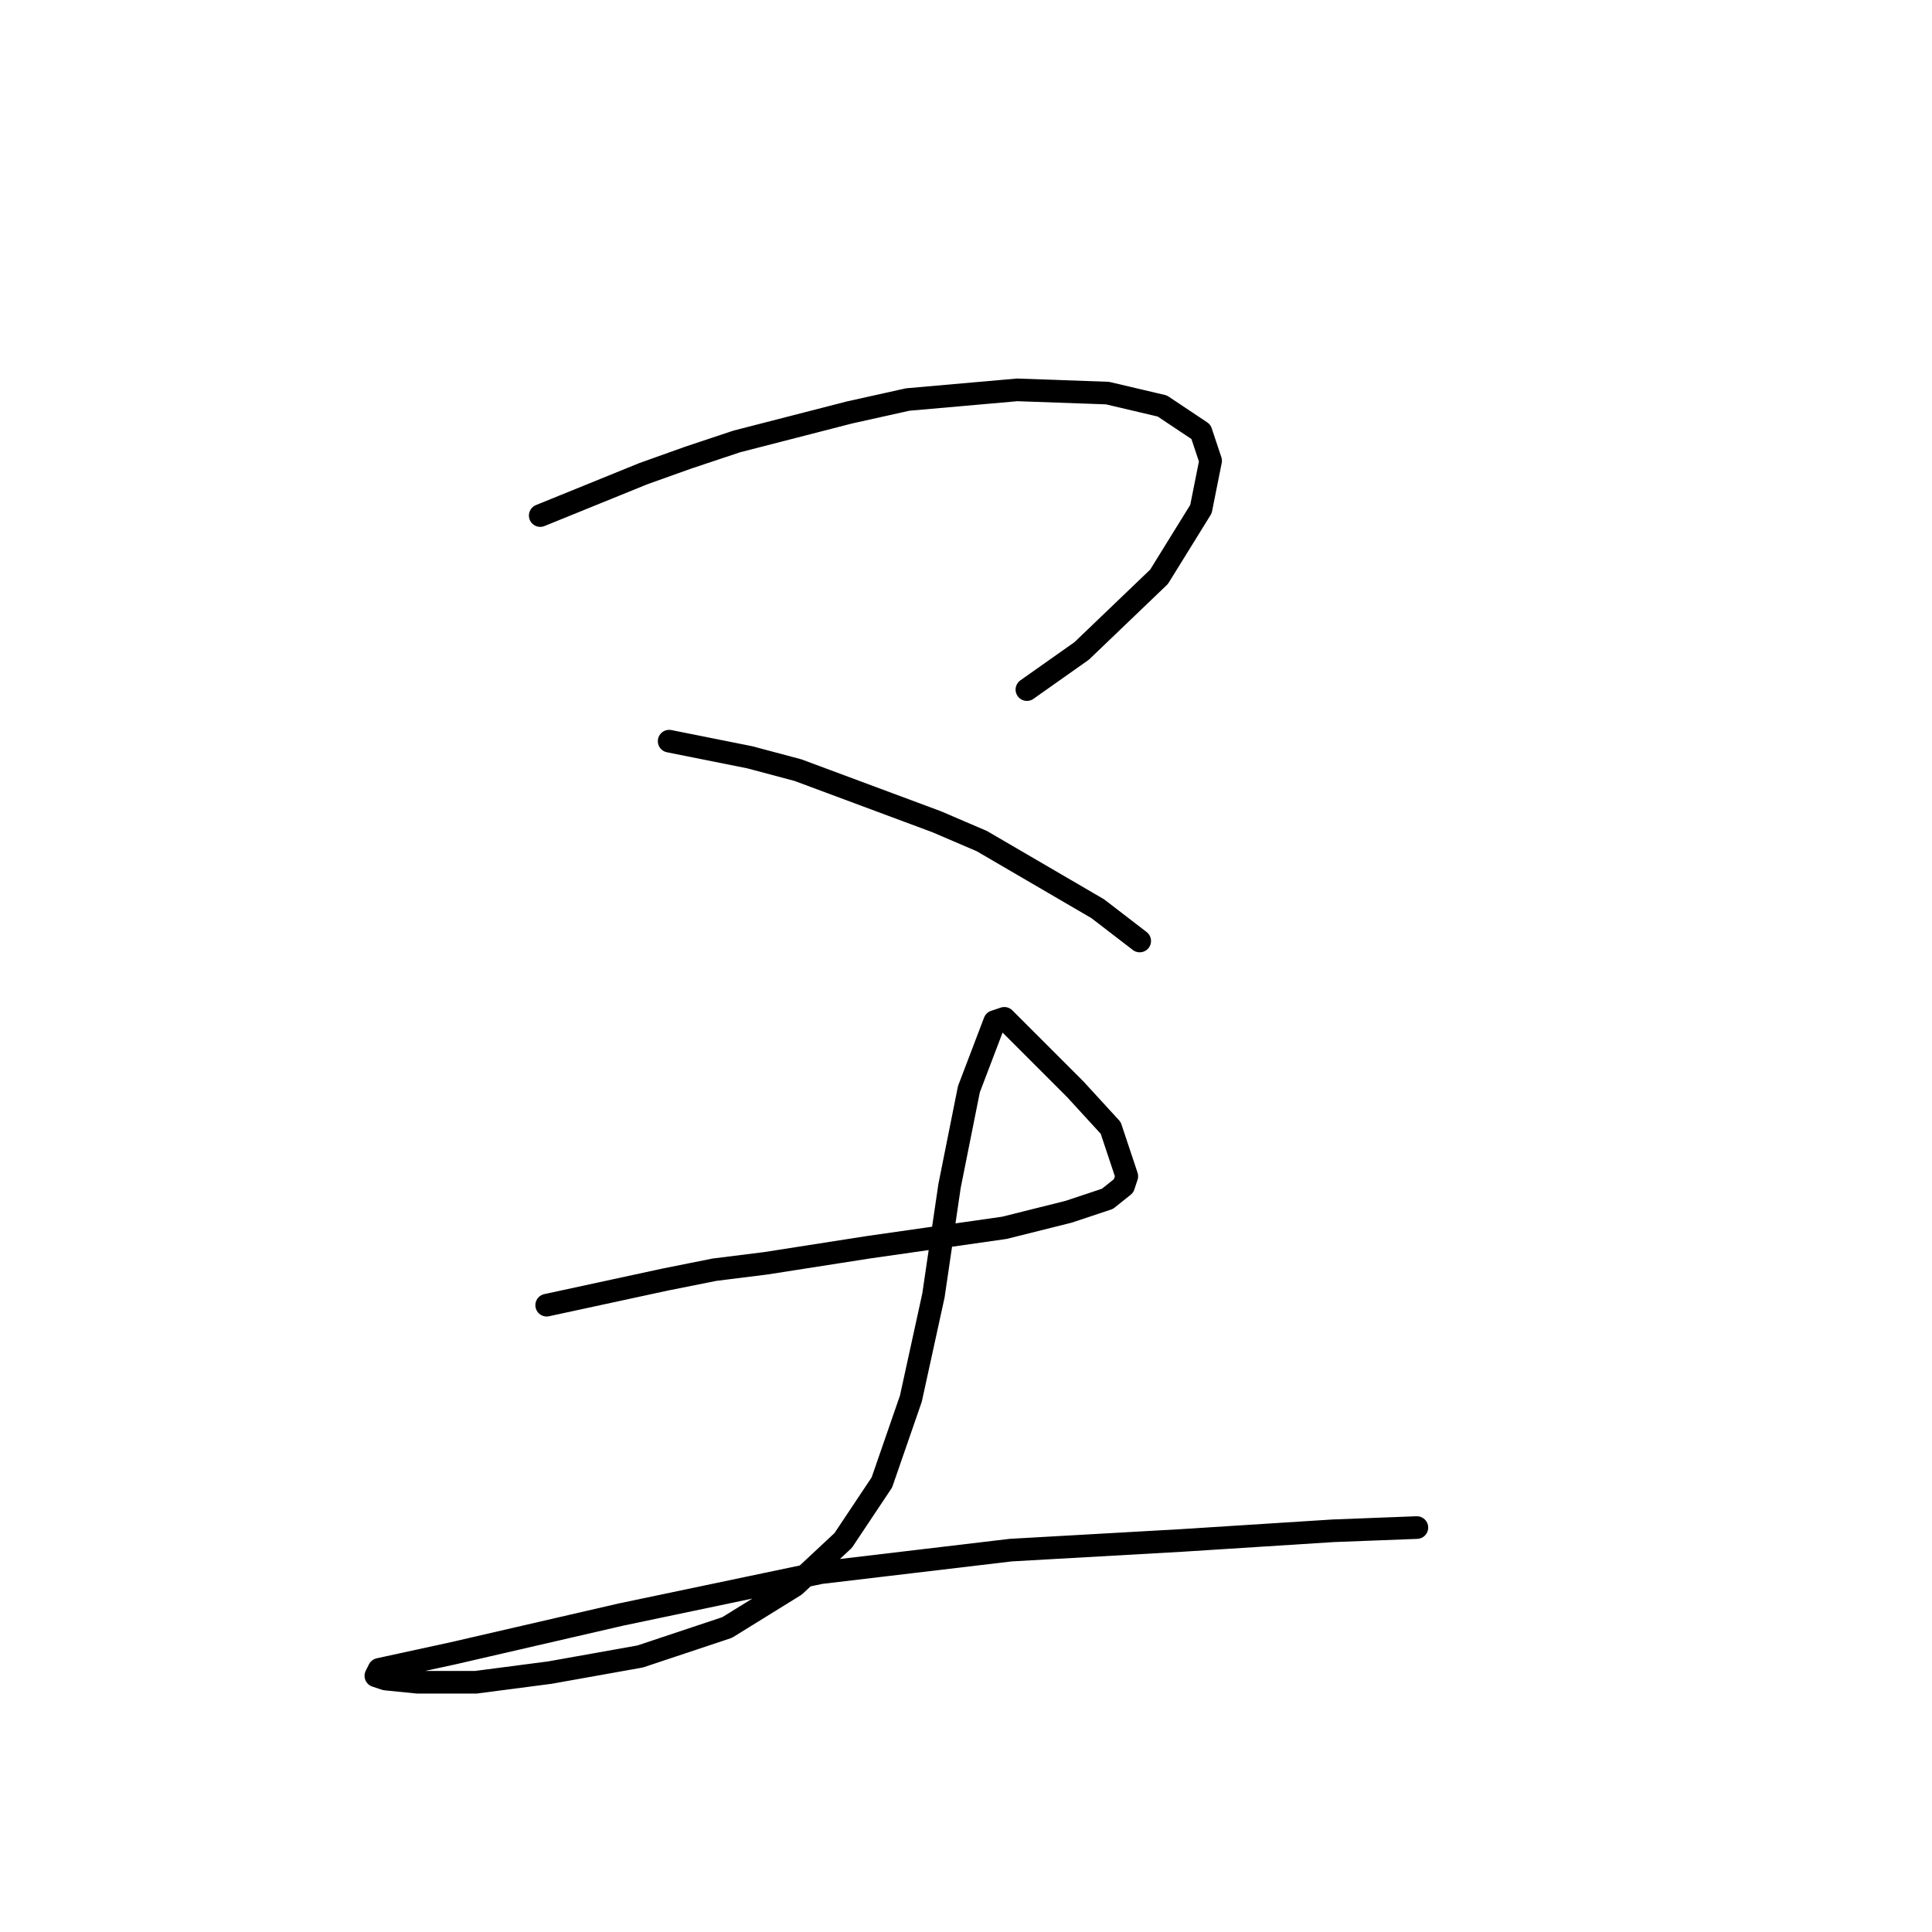 <?xml version="1.0" standalone="no"?>
    <svg width="256" height="256" xmlns="http://www.w3.org/2000/svg" version="1.1">
    <polyline stroke="black" stroke-width="3" stroke-linecap="round" fill="transparent" stroke-linejoin="round" points="71.584 68.314 85.25 62.762 91.229 60.627 97.634 58.492 112.581 54.648 120.268 52.94 134.788 51.659 146.746 52.086 154.006 53.794 159.131 57.211 160.412 61.054 159.131 67.46 153.579 76.428 143.329 86.251 136.07 91.375 136.07 91.375 " />
        <polyline stroke="black" stroke-width="3" stroke-linecap="round" fill="transparent" stroke-linejoin="round" points="88.666 98.208 99.343 100.343 105.748 102.052 124.112 108.885 130.091 111.447 145.465 120.415 151.017 124.686 151.017 124.686 " />
        <polyline stroke="black" stroke-width="3" stroke-linecap="round" fill="transparent" stroke-linejoin="round" points="72.438 172.943 88.239 169.527 94.645 168.246 101.478 167.391 115.144 165.256 133.08 162.694 141.621 160.558 146.746 158.85 148.881 157.142 149.308 155.861 147.173 149.455 142.475 144.33 138.632 140.487 136.07 137.924 134.361 136.216 133.507 135.362 133.08 134.935 131.799 135.362 128.383 144.33 125.82 157.142 123.685 171.662 120.695 185.328 116.852 196.431 111.727 204.118 105.321 210.097 96.353 215.649 84.823 219.492 72.865 221.628 63.043 222.909 55.356 222.909 51.085 222.482 49.804 222.055 50.231 221.201 60.053 219.065 82.26 213.941 108.738 208.389 133.934 205.399 156.568 204.118 176.64 202.837 187.743 202.41 187.743 202.41 " />
        </svg>